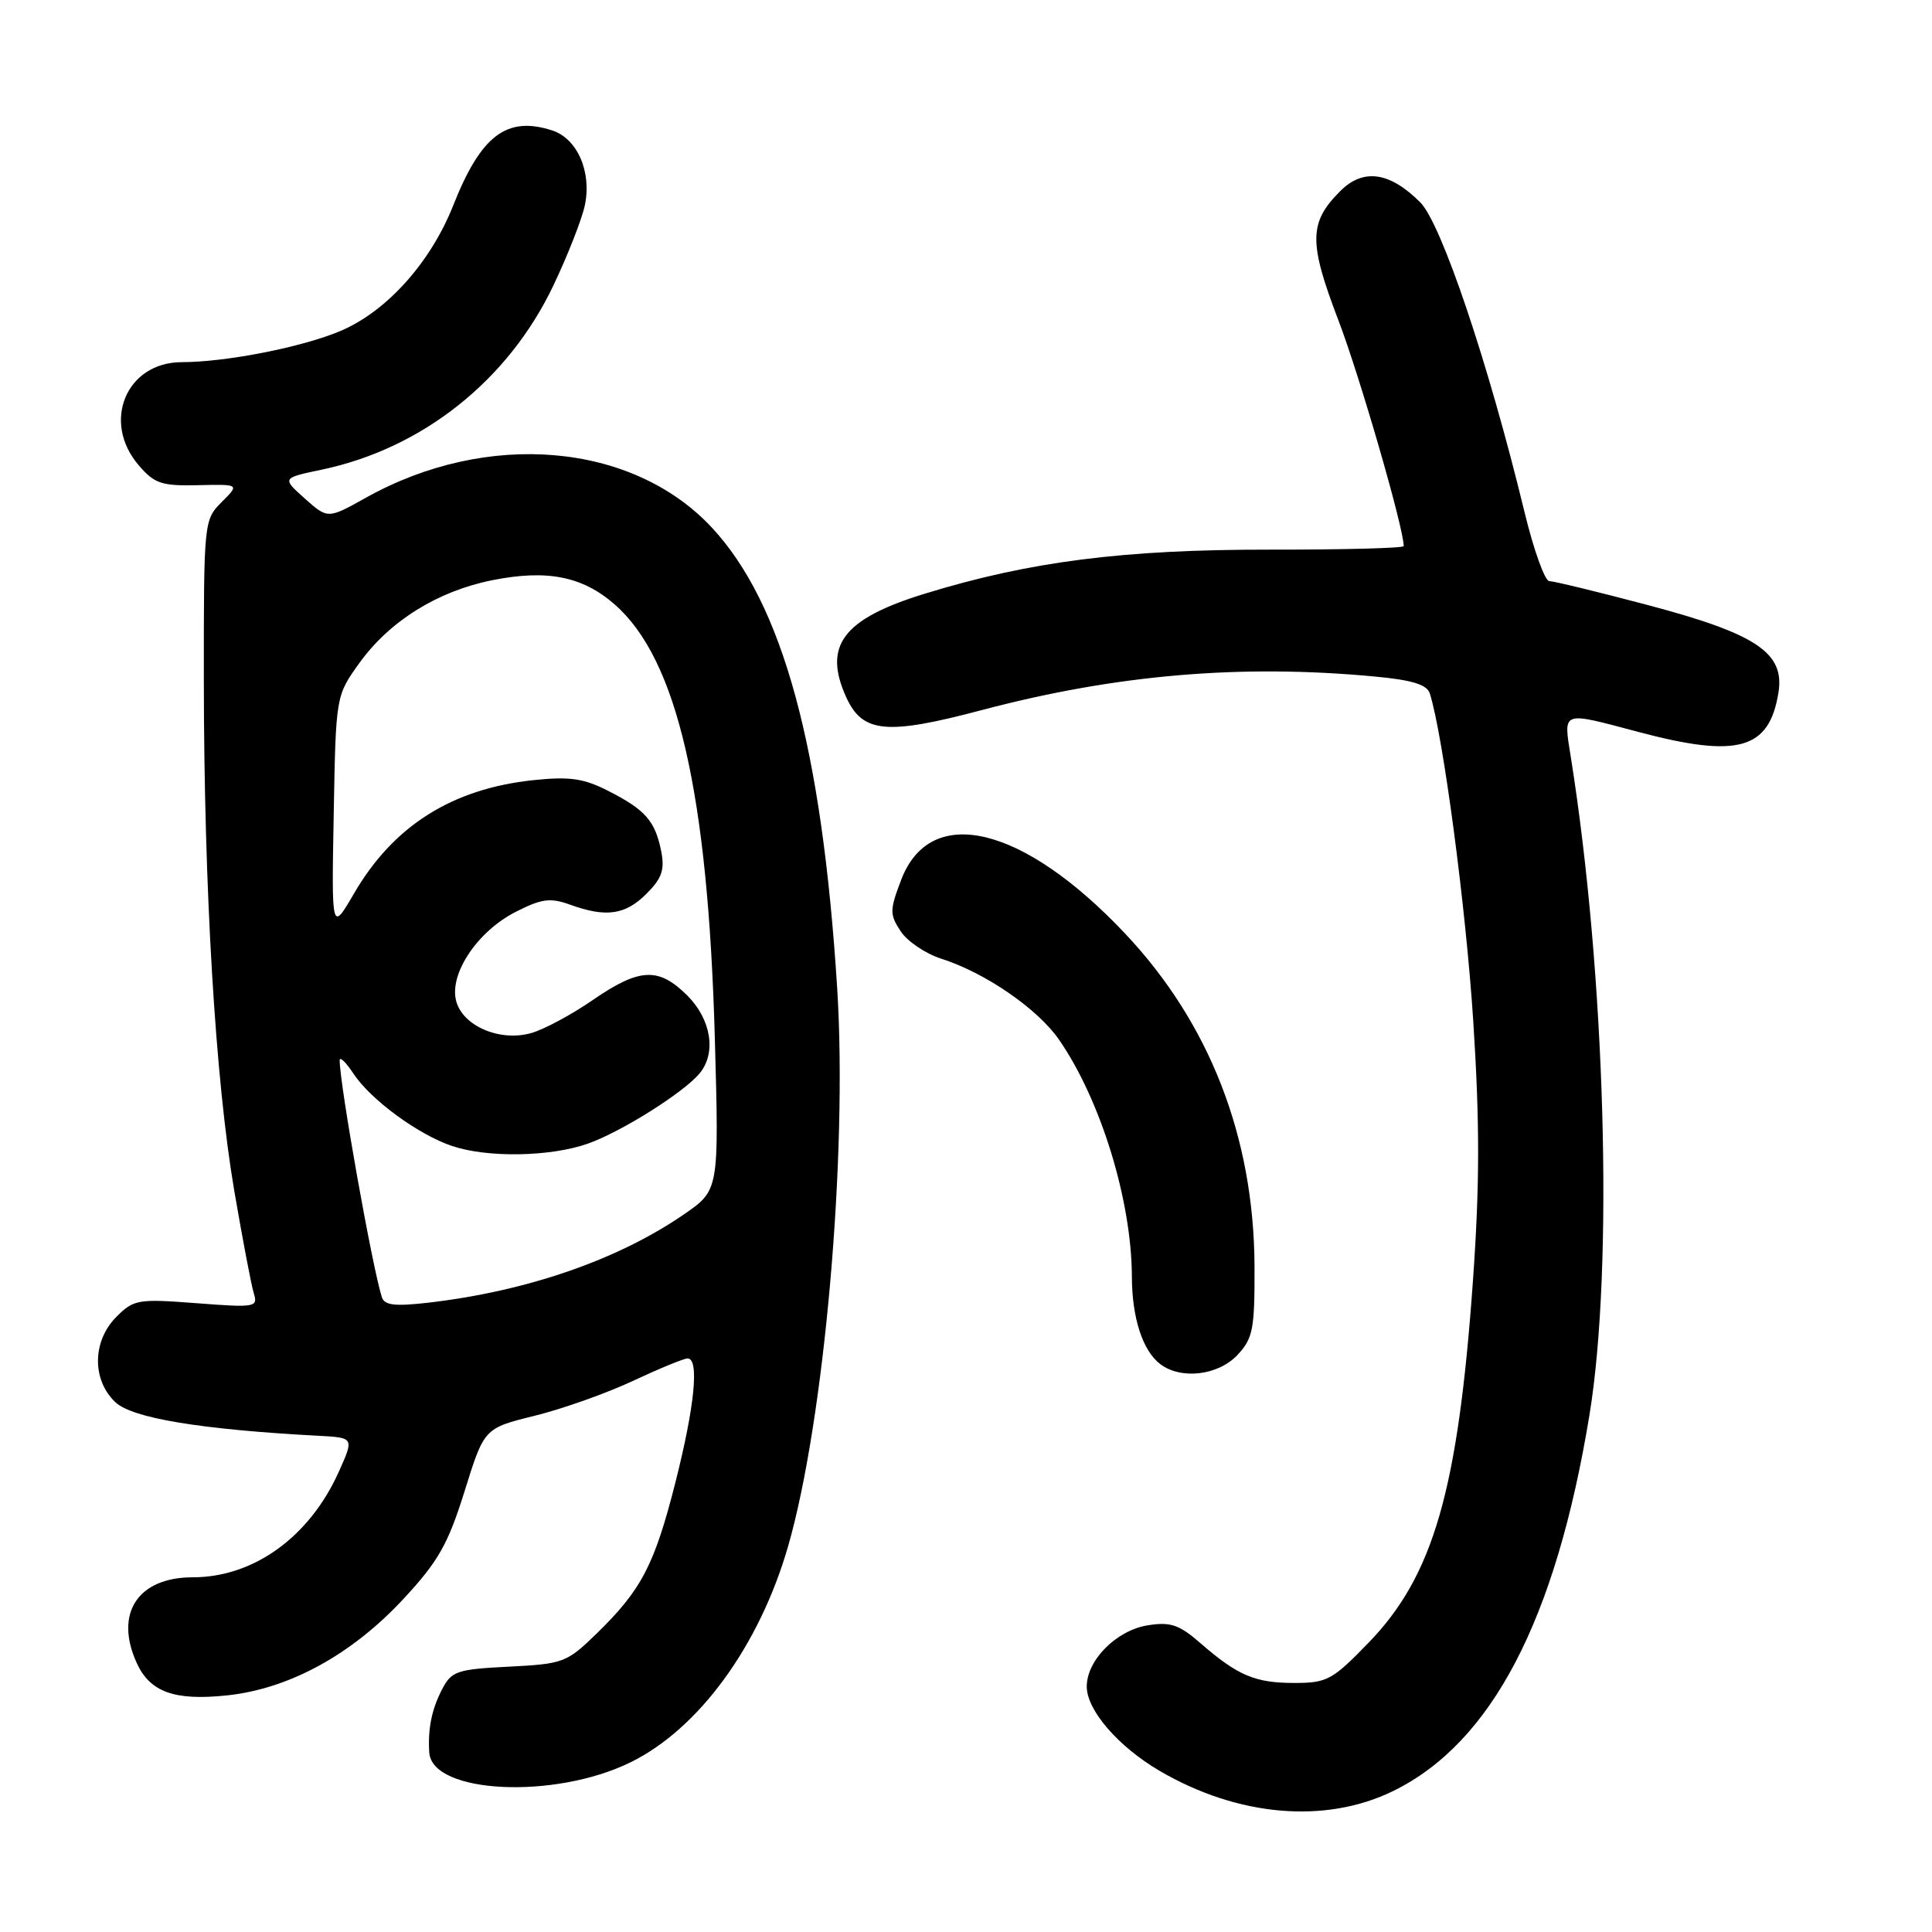<?xml version="1.0" encoding="UTF-8" standalone="no"?>
<!DOCTYPE svg PUBLIC "-//W3C//DTD SVG 1.1//EN" "http://www.w3.org/Graphics/SVG/1.1/DTD/svg11.dtd" >
<svg xmlns="http://www.w3.org/2000/svg" xmlns:xlink="http://www.w3.org/1999/xlink" version="1.1" viewBox="0 0 256 256">
 <g >
 <path fill="currentColor"
d=" M 184.60 237.32 C 197.66 230.93 206.15 214.66 210.61 187.50 C 213.83 167.89 212.73 129.09 208.13 100.25 C 207.16 94.12 206.80 94.25 217.07 96.98 C 230.28 100.49 234.42 99.34 235.65 91.80 C 236.51 86.50 232.77 83.99 218.29 80.16 C 211.72 78.42 205.87 77.00 205.29 77.00 C 204.70 77.00 203.21 72.84 201.98 67.75 C 197.23 48.14 190.99 29.61 188.19 26.81 C 184.14 22.76 180.64 22.27 177.59 25.32 C 173.43 29.48 173.39 32.09 177.32 42.37 C 180.15 49.75 186.00 69.97 186.00 72.36 C 186.00 72.63 178.01 72.84 168.25 72.83 C 148.84 72.81 136.39 74.40 122.50 78.68 C 111.70 82.00 109.02 85.55 112.13 92.39 C 114.29 97.13 117.46 97.44 130.09 94.09 C 147.90 89.38 164.46 87.97 182.23 89.65 C 187.15 90.11 189.09 90.72 189.46 91.89 C 191.23 97.54 194.23 120.18 195.21 135.24 C 196.08 148.78 196.08 156.94 195.17 169.74 C 193.20 197.49 189.93 208.81 181.34 217.67 C 176.56 222.61 175.83 223.00 171.52 223.00 C 166.31 223.00 164.03 222.04 159.09 217.75 C 156.25 215.27 155.10 214.88 152.09 215.36 C 147.94 216.02 144.00 219.97 144.00 223.48 C 144.00 226.61 148.16 231.42 153.64 234.64 C 164.01 240.71 175.62 241.72 184.60 237.32 Z  M 83.52 233.53 C 92.57 229.11 100.59 218.13 104.41 204.95 C 109.23 188.28 112.33 153.06 110.93 130.92 C 108.91 99.01 103.71 79.95 94.28 69.86 C 83.75 58.61 64.53 56.97 48.47 65.96 C 43.43 68.77 43.43 68.77 40.39 66.06 C 37.35 63.34 37.35 63.34 42.60 62.24 C 55.99 59.43 67.37 50.38 73.35 37.78 C 75.25 33.78 77.12 29.01 77.50 27.18 C 78.42 22.75 76.49 18.35 73.16 17.28 C 67.14 15.34 63.73 17.93 60.05 27.23 C 57.08 34.73 51.31 41.19 45.22 43.81 C 40.19 45.97 30.04 47.98 24.06 47.99 C 16.72 48.01 13.44 55.91 18.38 61.65 C 20.47 64.09 21.41 64.40 26.25 64.29 C 31.75 64.16 31.75 64.16 29.37 66.53 C 27.02 68.89 27.00 69.11 27.01 90.20 C 27.03 117.92 28.53 143.03 31.03 157.72 C 32.14 164.20 33.31 170.36 33.64 171.41 C 34.20 173.21 33.79 173.28 26.05 172.68 C 18.29 172.09 17.73 172.18 15.43 174.48 C 12.22 177.69 12.16 182.86 15.30 185.81 C 17.54 187.92 26.64 189.42 42.21 190.25 C 46.92 190.50 46.92 190.50 44.90 195.00 C 41.02 203.65 33.62 209.00 25.54 209.00 C 18.26 209.00 15.13 213.79 18.11 220.34 C 19.87 224.21 23.11 225.38 30.06 224.65 C 38.32 223.79 46.65 219.23 53.52 211.80 C 58.09 206.87 59.37 204.60 61.56 197.59 C 64.16 189.25 64.16 189.25 70.83 187.60 C 74.49 186.70 80.36 184.62 83.86 182.98 C 87.36 181.34 90.62 180.00 91.11 180.00 C 92.68 180.00 92.06 186.29 89.50 196.41 C 86.71 207.40 85.00 210.67 79.03 216.48 C 75.11 220.30 74.62 220.48 67.44 220.84 C 60.52 221.19 59.83 221.43 58.57 223.86 C 57.19 226.53 56.68 229.09 56.88 232.22 C 57.25 237.67 73.43 238.47 83.52 233.53 Z  M 163.96 179.55 C 166.03 177.34 166.26 176.15 166.23 167.80 C 166.16 150.69 160.29 135.59 149.09 123.71 C 135.56 109.37 123.30 106.42 119.42 116.56 C 117.88 120.60 117.87 121.16 119.34 123.39 C 120.21 124.73 122.63 126.36 124.71 127.03 C 130.54 128.88 137.50 133.67 140.34 137.78 C 145.86 145.78 149.95 159.07 149.98 169.18 C 150.00 174.65 151.41 178.98 153.74 180.75 C 156.49 182.84 161.41 182.26 163.96 179.55 Z  M 50.60 171.89 C 49.32 167.89 45.00 143.63 45.01 140.50 C 45.01 139.95 45.84 140.75 46.84 142.27 C 49.12 145.72 55.40 150.33 59.90 151.85 C 64.58 153.43 72.93 153.29 77.89 151.54 C 82.35 149.97 90.72 144.69 92.75 142.17 C 94.94 139.45 94.22 135.07 91.08 131.92 C 87.27 128.12 84.75 128.24 78.56 132.50 C 75.77 134.43 72.10 136.40 70.41 136.88 C 66.24 138.08 61.28 135.95 60.43 132.59 C 59.53 129.00 63.27 123.41 68.31 120.84 C 71.77 119.08 72.90 118.92 75.53 119.87 C 80.30 121.60 82.85 121.24 85.66 118.43 C 87.71 116.38 88.10 115.25 87.61 112.78 C 86.81 108.78 85.51 107.30 80.62 104.81 C 77.35 103.14 75.50 102.87 70.71 103.37 C 59.92 104.50 52.13 109.41 46.91 118.39 C 43.93 123.50 43.93 123.50 44.22 107.84 C 44.50 92.19 44.50 92.19 47.63 87.84 C 51.62 82.30 57.97 78.34 65.18 76.89 C 72.50 75.42 77.20 76.36 81.48 80.12 C 89.74 87.37 93.82 105.07 94.72 137.61 C 95.28 157.71 95.28 157.71 90.61 160.92 C 81.88 166.93 69.80 171.10 56.77 172.61 C 52.33 173.12 50.94 172.96 50.60 171.89 Z "/>
</g>
</svg>